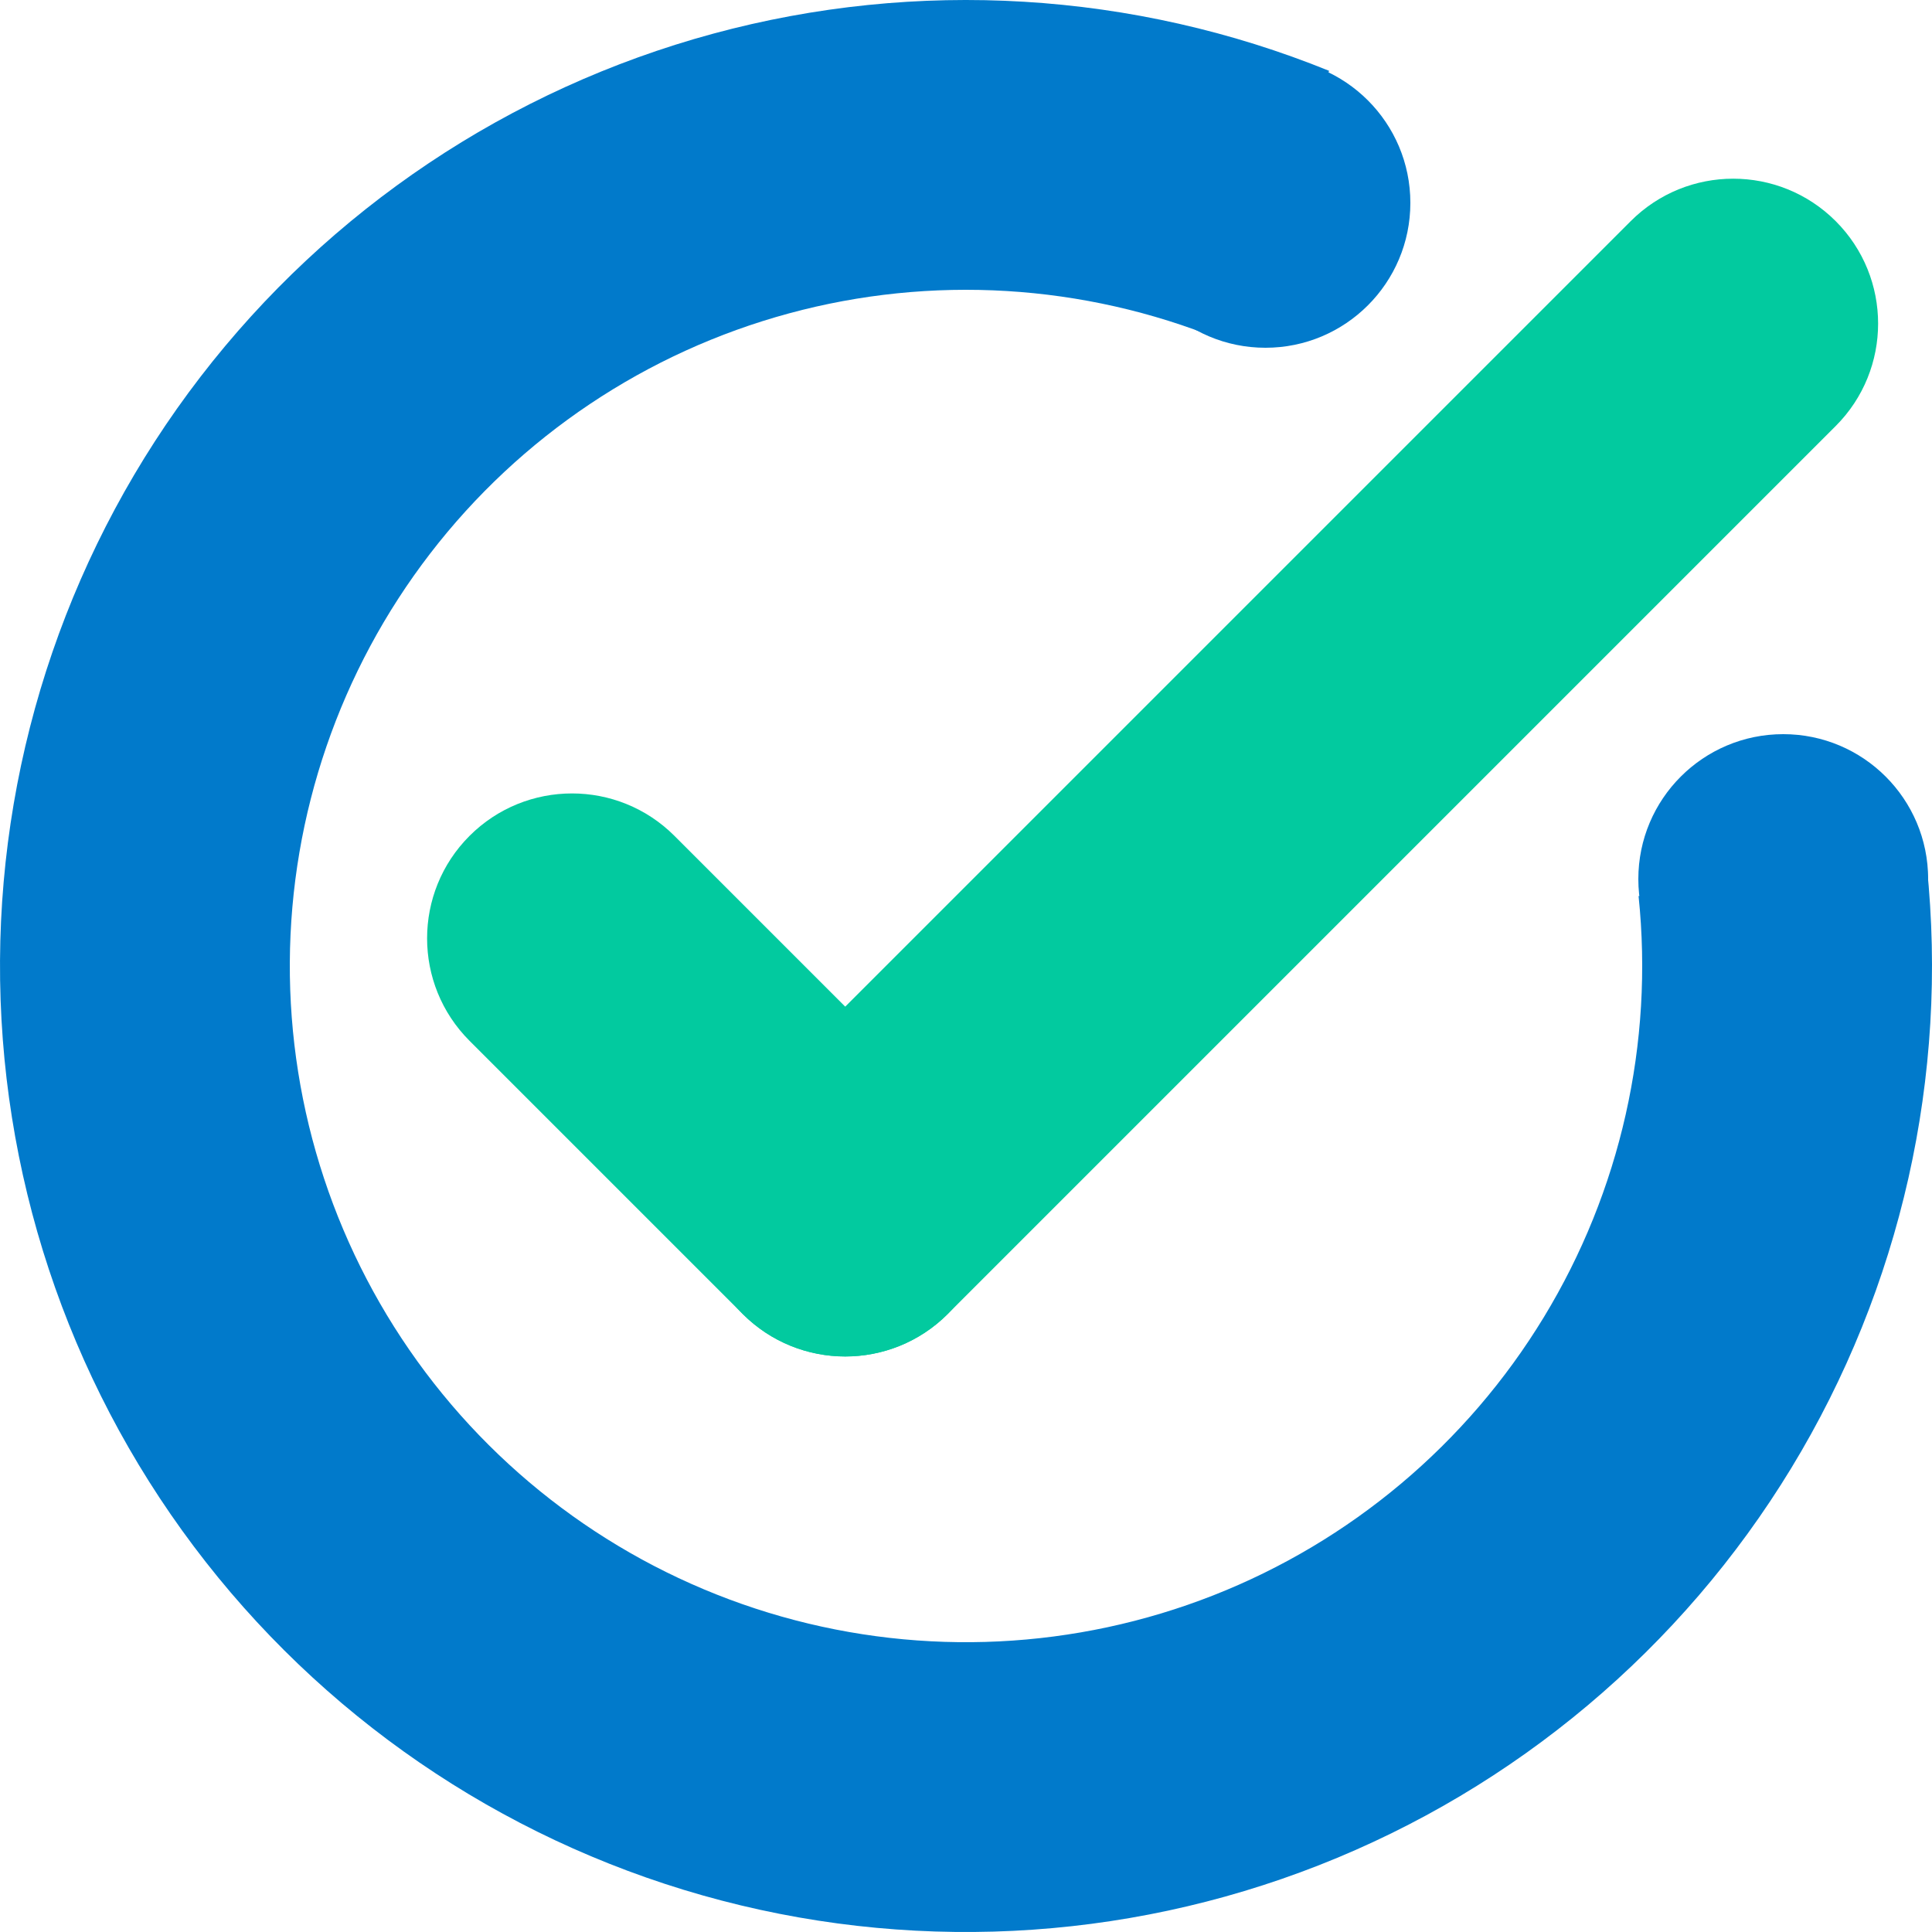 <svg width="100" height="100" viewBox="0 0 100 100" fill="none" xmlns="http://www.w3.org/2000/svg">
<path d="M84.407 11.445C87.336 8.517 92.085 8.517 95.014 11.445C97.943 14.374 97.943 19.123 95.014 22.052L49.052 68.014C46.123 70.943 41.374 70.943 38.445 68.014C35.517 65.085 35.517 60.336 38.445 57.407L84.407 11.445Z" fill="#02CA9F"/>
<path d="M24.303 53.872C21.374 50.943 21.374 46.194 24.303 43.265C27.232 40.336 31.981 40.336 34.91 43.265L49.052 57.407C51.981 60.336 51.981 65.085 49.052 68.014C46.123 70.943 41.374 70.943 38.445 68.014L24.303 53.872Z" fill="#02CA9F"/>
<path d="M68.794 3.666C58.663 -0.443 47.464 -1.118 36.913 1.743C26.361 4.605 17.039 10.845 10.372 19.51C3.705 28.175 0.062 38.786 0.001 49.718C-0.061 60.651 3.462 71.302 10.031 80.041C16.599 88.78 25.851 95.126 36.37 98.106C46.888 101.087 58.094 100.537 68.27 96.543C78.447 92.548 87.034 85.328 92.716 75.988C98.398 66.648 100.863 55.703 99.732 44.829L84.812 46.38C85.604 53.992 83.879 61.654 79.901 68.191C75.924 74.729 69.913 79.783 62.789 82.58C55.666 85.376 47.822 85.761 40.459 83.674C33.096 81.588 26.62 77.146 22.022 71.029C17.424 64.911 14.957 57.455 15.001 49.803C15.044 42.15 17.594 34.722 22.261 28.657C26.927 22.592 33.453 18.223 40.839 16.22C48.225 14.217 56.064 14.69 63.156 17.567L68.794 3.666Z" fill="#017ACB"/>
<path d="M73 10.5C73 14.642 69.642 18 65.5 18C61.358 18 58 14.642 58 10.5C58 6.358 61.358 3 65.5 3C69.642 3 73 6.358 73 10.5Z" fill="#017ACB"/>
<path d="M99.8 45.5C99.8 49.642 96.442 53 92.3 53C88.158 53 84.8 49.642 84.8 45.5C84.8 41.358 88.158 38 92.3 38C96.442 38 99.8 41.358 99.8 45.5Z" fill="#017ACB"/>
</svg>
